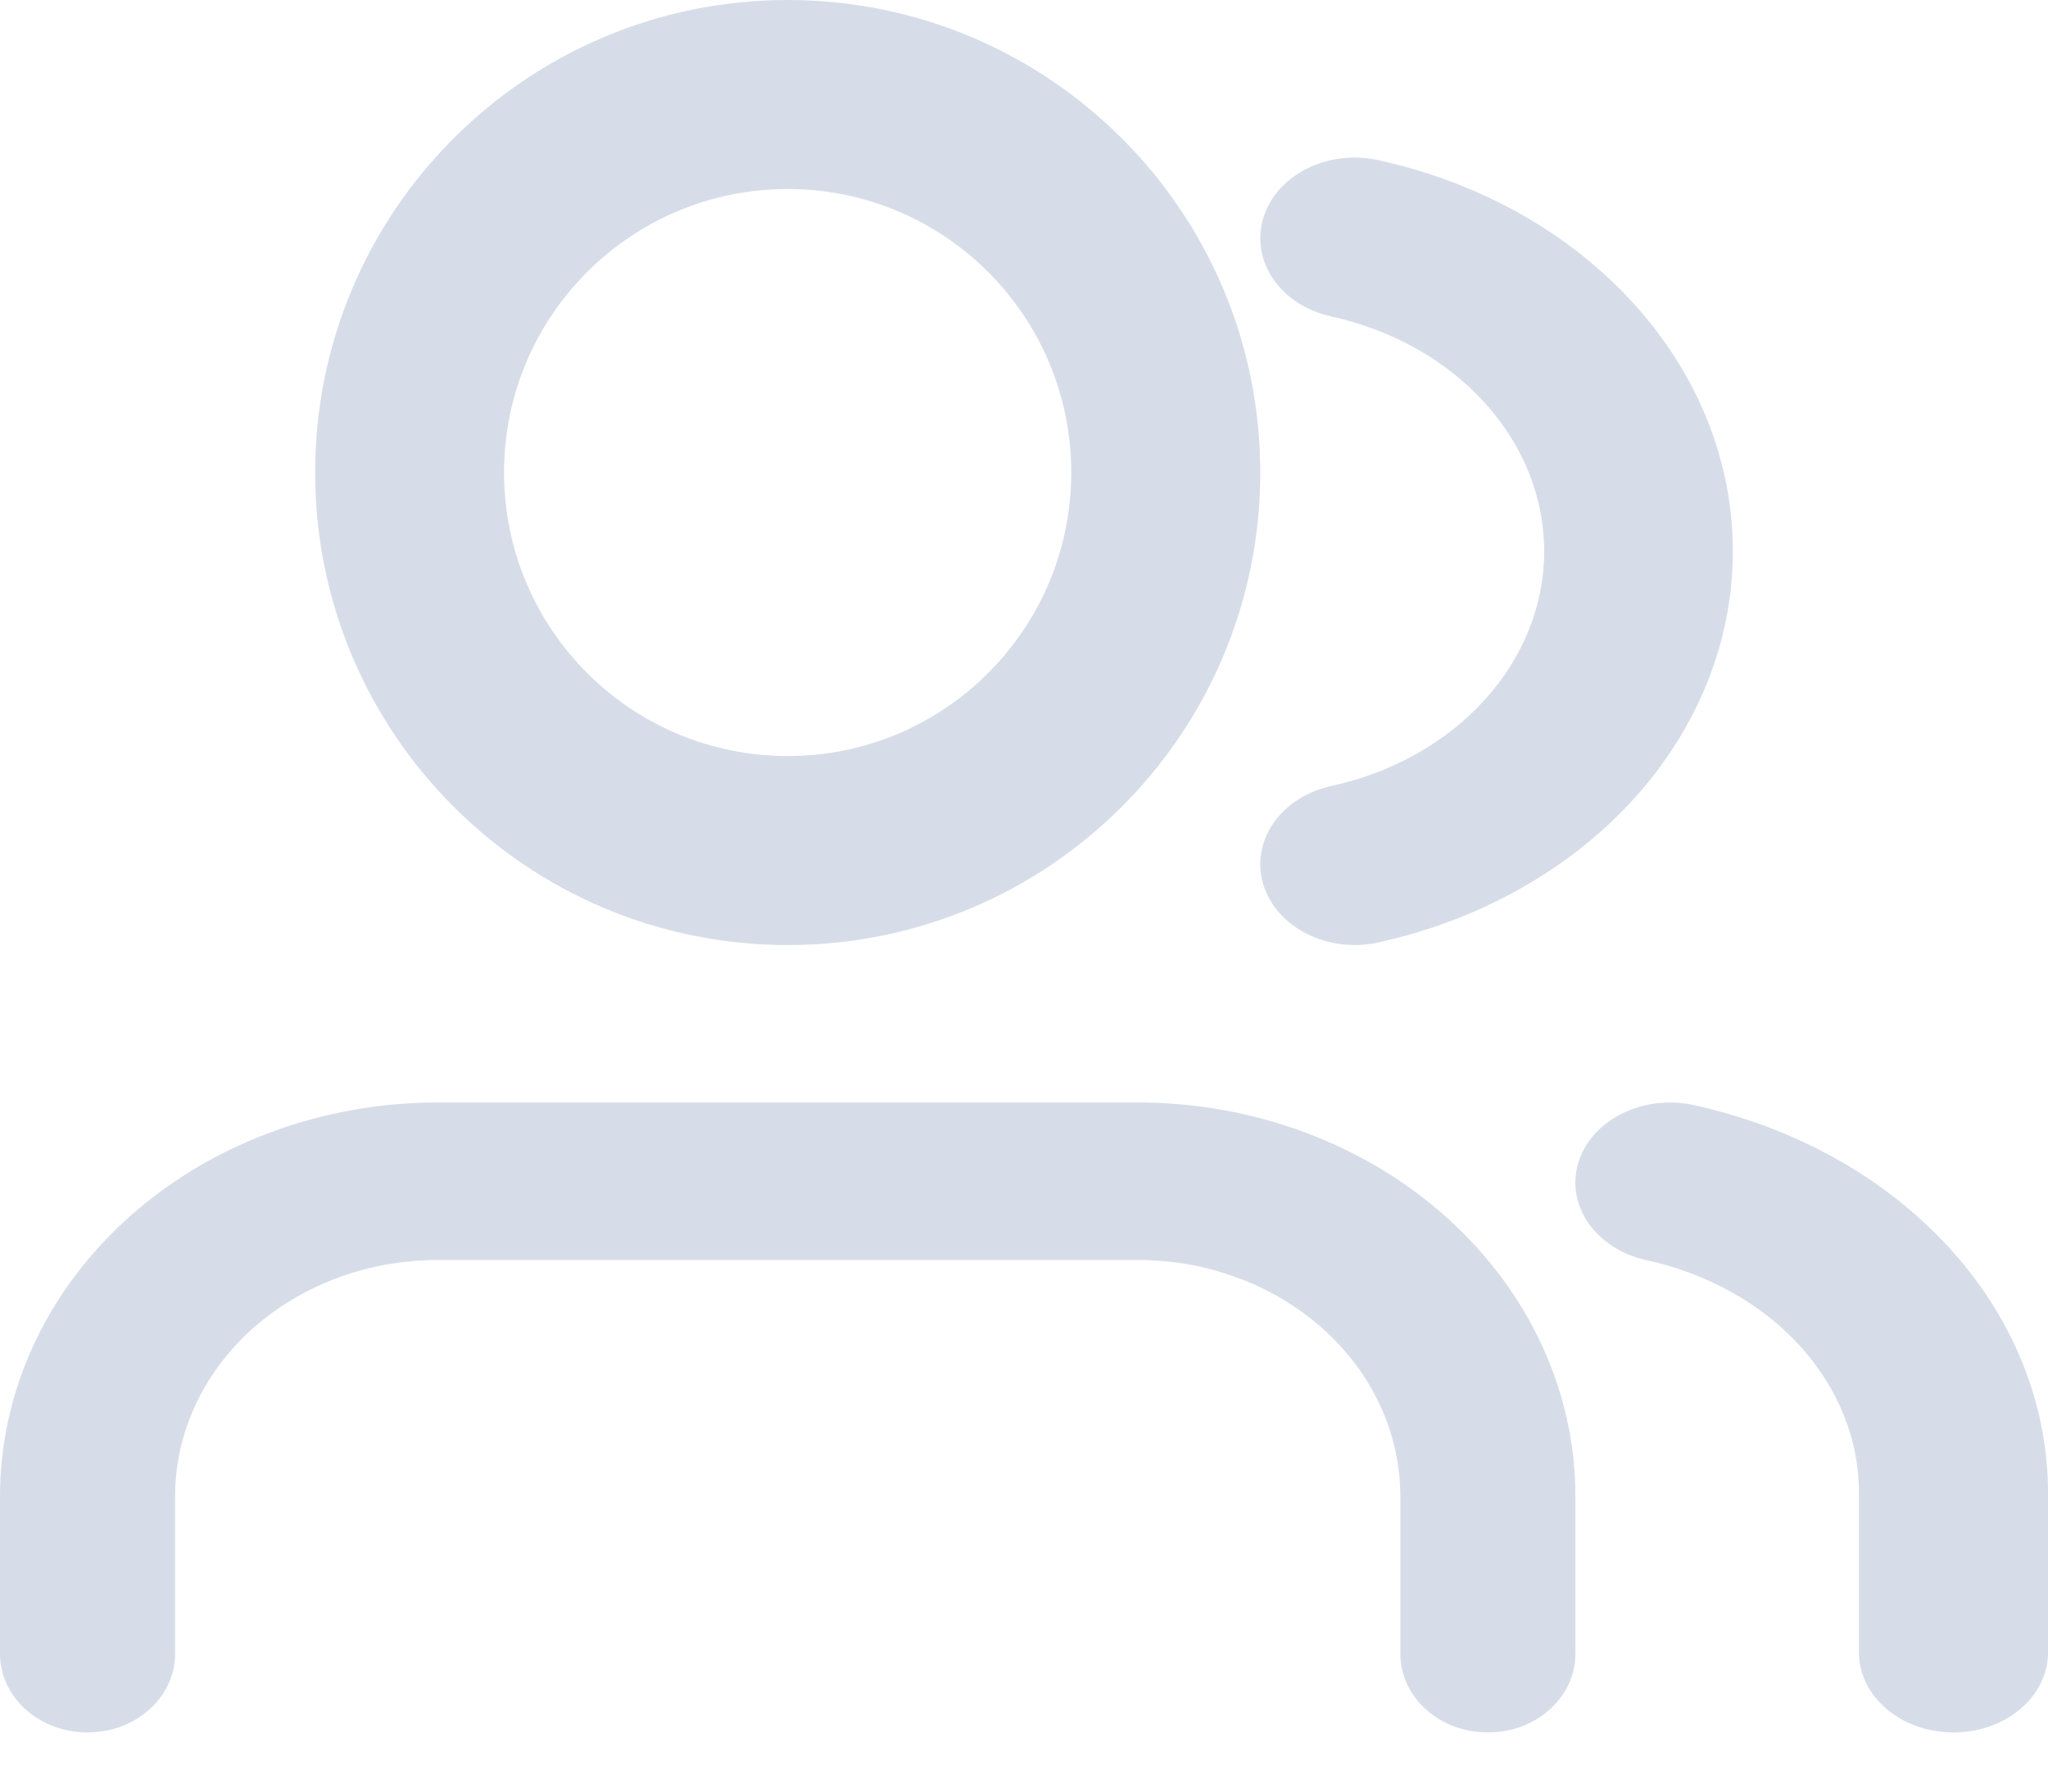 <svg width="16" height="14" viewBox="0 0 16 14" fill="none" xmlns="http://www.w3.org/2000/svg">
<path fill-rule="evenodd" clip-rule="evenodd" d="M1.001 9.517C1.642 8.94 2.512 8.615 3.419 8.615H8.889C9.796 8.615 10.665 8.94 11.306 9.517C11.947 10.094 12.308 10.876 12.308 11.692V12.923C12.308 13.263 12.002 13.538 11.624 13.538C11.246 13.538 10.94 13.263 10.94 12.923V11.692C10.94 11.203 10.724 10.733 10.339 10.387C9.955 10.041 9.433 9.846 8.889 9.846H3.419C2.875 9.846 2.353 10.041 1.968 10.387C1.584 10.733 1.368 11.203 1.368 11.692V12.923C1.368 13.263 1.061 13.538 0.684 13.538C0.306 13.538 0 13.263 0 12.923V11.692C0 10.876 0.36 10.094 1.001 9.517Z" fill="#D7DDE8"/>
<path fill-rule="evenodd" clip-rule="evenodd" d="M6.154 1.477C4.93 1.477 3.938 2.469 3.938 3.692C3.938 4.916 4.93 5.908 6.154 5.908C7.377 5.908 8.369 4.916 8.369 3.692C8.369 2.469 7.377 1.477 6.154 1.477ZM2.462 3.692C2.462 1.653 4.115 0 6.154 0C8.193 0 9.846 1.653 9.846 3.692C9.846 5.732 8.193 7.385 6.154 7.385C4.115 7.385 2.462 5.732 2.462 3.692Z" fill="#D7DDE8"/>
<path fill-rule="evenodd" clip-rule="evenodd" d="M12.331 9.085C12.433 8.75 12.836 8.549 13.231 8.635C14.023 8.809 14.725 9.2 15.226 9.748C15.727 10.295 15.999 10.968 16 11.661L16 12.913C16 13.258 15.669 13.538 15.262 13.538C14.854 13.538 14.523 13.258 14.523 12.913L14.523 11.662C14.523 11.662 14.523 11.662 14.523 11.662C14.523 11.247 14.359 10.843 14.059 10.514C13.758 10.185 13.337 9.951 12.862 9.847C12.467 9.76 12.229 9.419 12.331 9.085Z" fill="#D7DDE8"/>
<path fill-rule="evenodd" clip-rule="evenodd" d="M9.869 1.705C9.97 1.368 10.372 1.164 10.766 1.251C11.559 1.424 12.262 1.819 12.764 2.373C13.266 2.926 13.538 3.607 13.538 4.308C13.538 5.008 13.266 5.689 12.764 6.243C12.262 6.796 11.559 7.191 10.766 7.365C10.372 7.451 9.97 7.247 9.869 6.91C9.768 6.572 10.006 6.228 10.401 6.142C10.877 6.038 11.298 5.801 11.599 5.469C11.9 5.137 12.064 4.728 12.064 4.308C12.064 3.887 11.9 3.479 11.599 3.147C11.298 2.815 10.877 2.578 10.401 2.473C10.006 2.387 9.768 2.043 9.869 1.705Z" fill="#D7DDE8"/>
</svg>
